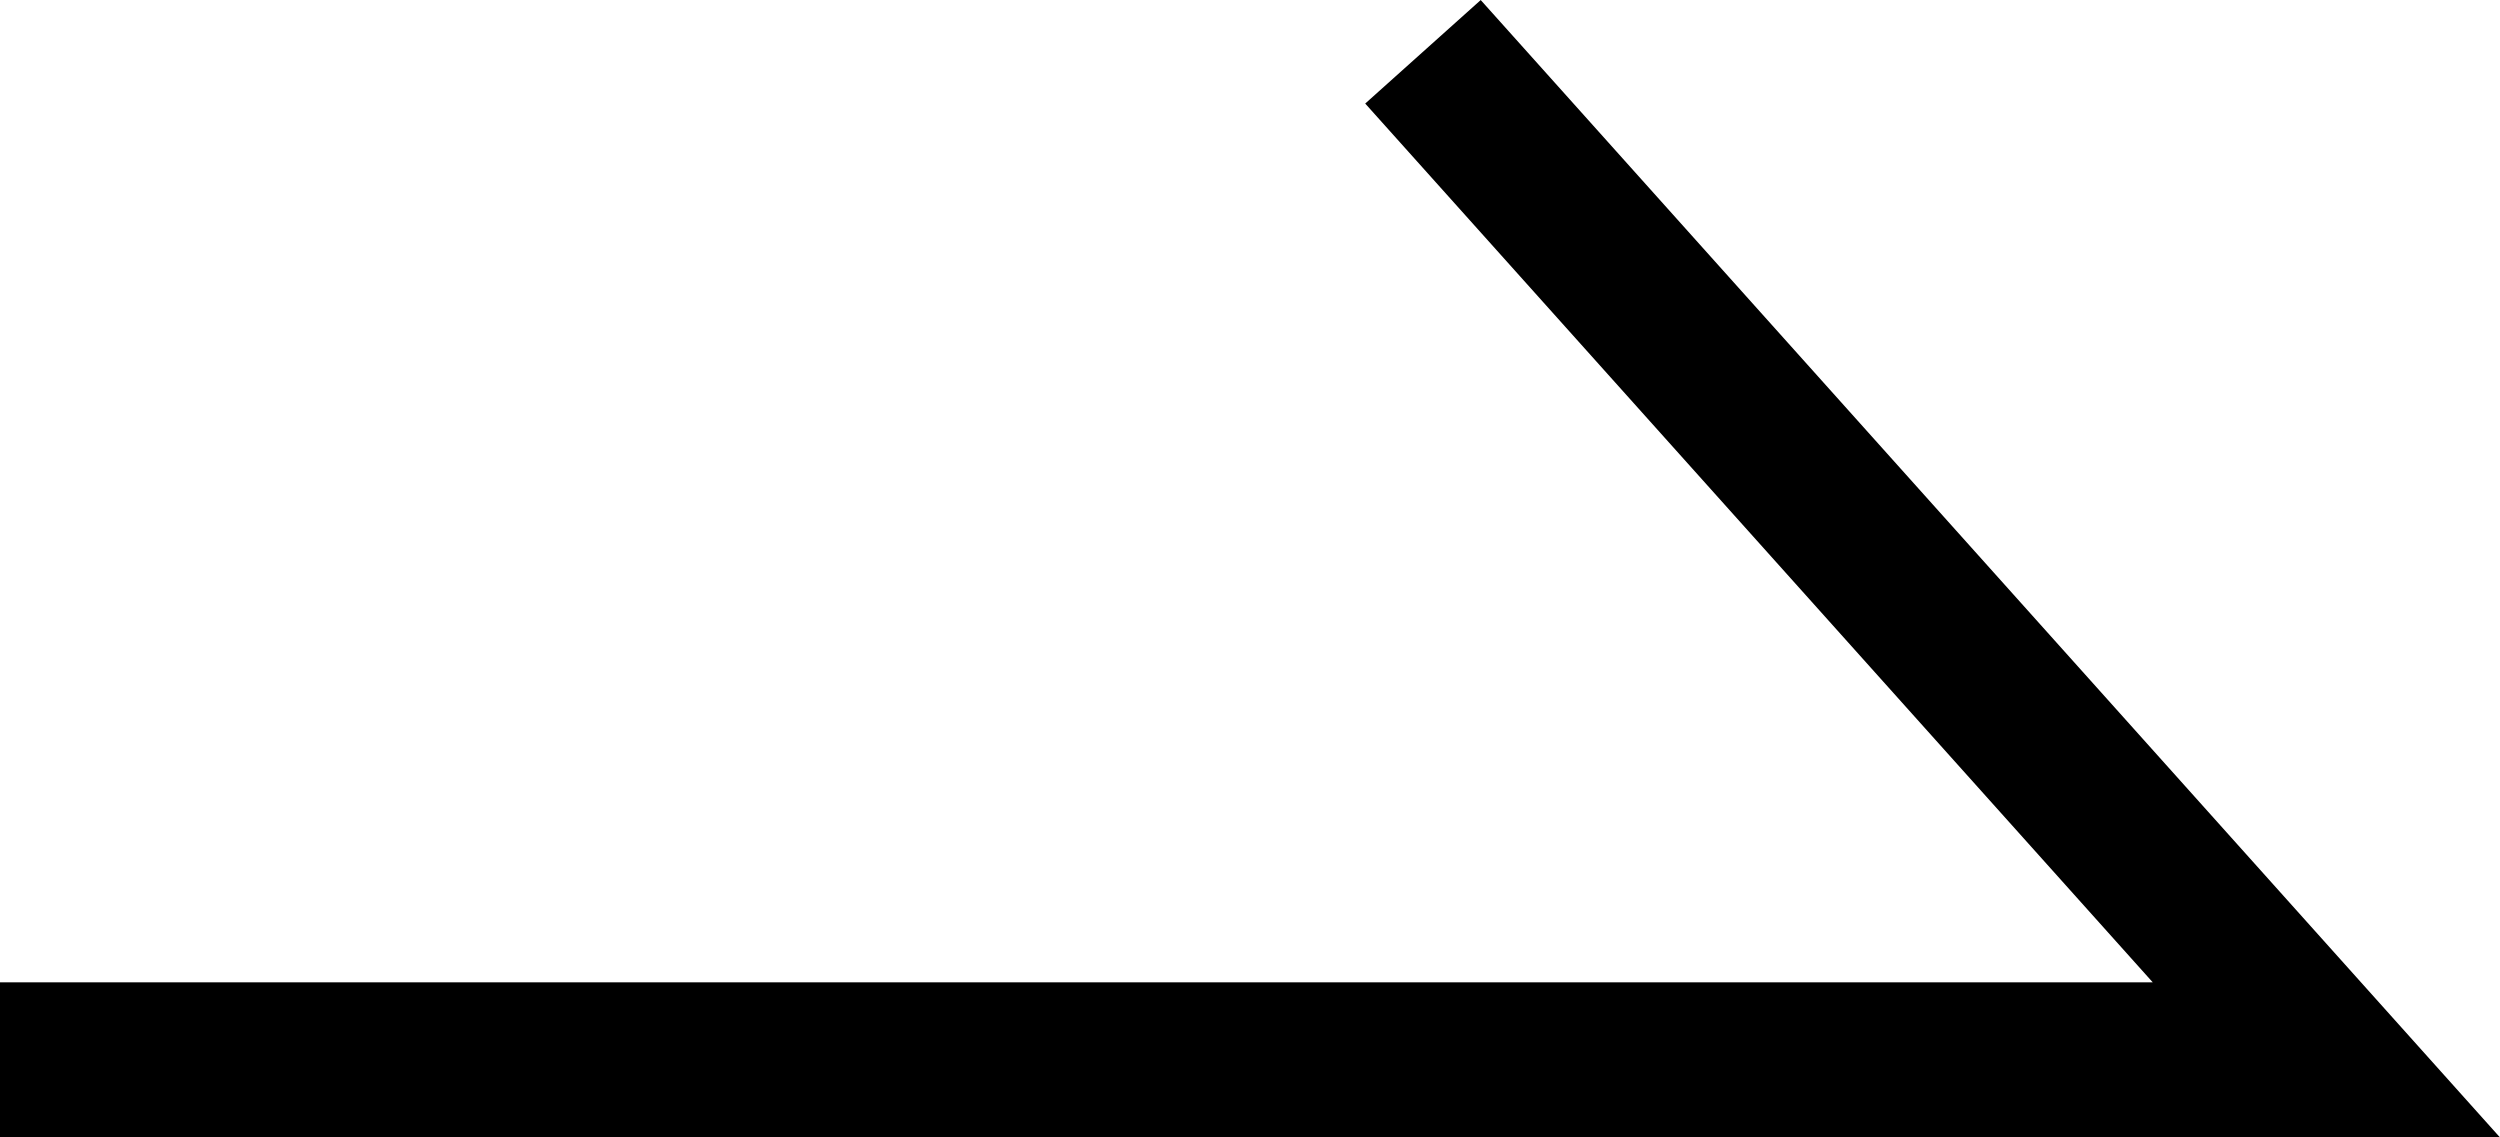 <svg xmlns="http://www.w3.org/2000/svg" width="32.239" height="14.667" viewBox="0 0 32.239 14.667"><defs><style>.a{fill:none;stroke:#000;stroke-width:2px;}</style></defs><path class="a" d="M331,8006.91h30l-11.65-13" transform="translate(-331 -7993.242)"/></svg>